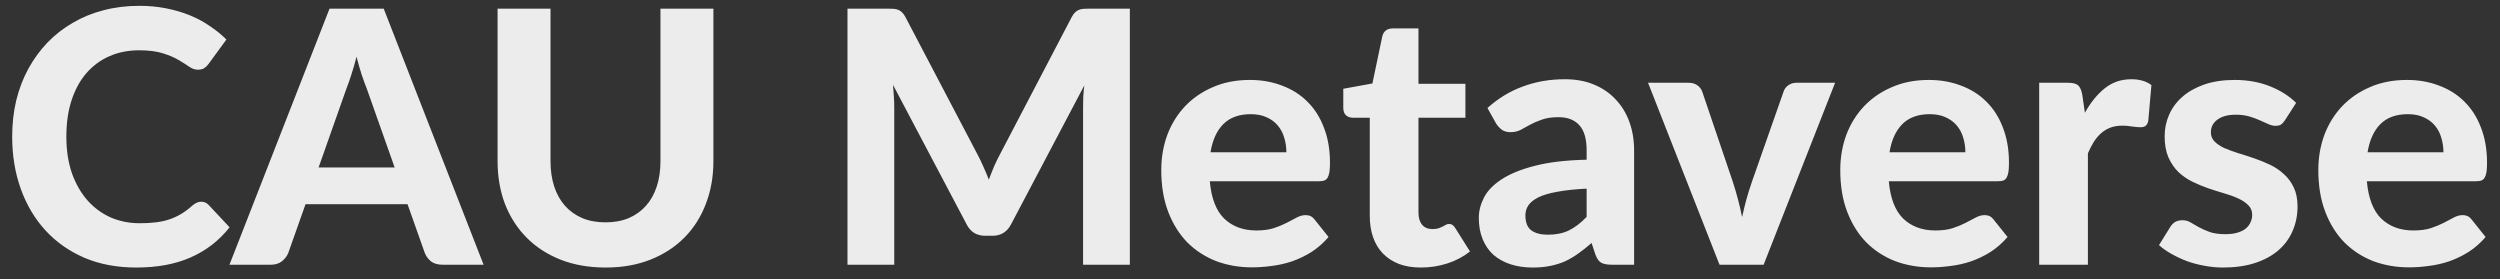 <svg width="170" height="19" viewBox="0 0 170 19" fill="none" xmlns="http://www.w3.org/2000/svg">
<rect x="0" y="0" width="170" height="19" fill="#333333" stroke="none"/>
<path d="M13.68 13.716C13.88 13.716 14.048 13.788 14.184 13.932L15.612 15.456C14.908 16.352 14.032 17.032 12.984 17.496C11.944 17.96 10.704 18.192 9.264 18.192C7.96 18.192 6.788 17.972 5.748 17.532C4.708 17.084 3.824 16.464 3.096 15.672C2.368 14.88 1.808 13.94 1.416 12.852C1.024 11.764 0.828 10.576 0.828 9.288C0.828 8.424 0.92 7.604 1.104 6.828C1.296 6.044 1.572 5.324 1.932 4.668C2.292 4.012 2.724 3.42 3.228 2.892C3.74 2.364 4.316 1.916 4.956 1.548C5.596 1.172 6.292 0.888 7.044 0.696C7.804 0.496 8.612 0.396 9.468 0.396C10.108 0.396 10.712 0.452 11.28 0.564C11.856 0.676 12.392 0.832 12.888 1.032C13.384 1.232 13.84 1.476 14.256 1.764C14.68 2.044 15.06 2.352 15.396 2.688L14.184 4.344C14.112 4.448 14.02 4.54 13.908 4.62C13.796 4.7 13.644 4.74 13.452 4.74C13.26 4.74 13.064 4.672 12.864 4.536C12.672 4.4 12.432 4.248 12.144 4.08C11.864 3.912 11.508 3.76 11.076 3.624C10.652 3.488 10.112 3.42 9.456 3.42C8.728 3.42 8.06 3.552 7.452 3.816C6.844 4.08 6.32 4.464 5.88 4.968C5.448 5.464 5.112 6.076 4.872 6.804C4.632 7.532 4.512 8.36 4.512 9.288C4.512 10.224 4.64 11.06 4.896 11.796C5.16 12.524 5.516 13.14 5.964 13.644C6.42 14.148 6.948 14.532 7.548 14.796C8.156 15.052 8.804 15.18 9.492 15.18C9.9 15.18 10.268 15.16 10.596 15.12C10.932 15.08 11.24 15.012 11.52 14.916C11.808 14.82 12.076 14.696 12.324 14.544C12.58 14.392 12.836 14.2 13.092 13.968C13.18 13.896 13.272 13.836 13.368 13.788C13.464 13.74 13.568 13.716 13.68 13.716ZM26.836 11.388L24.952 6.06C24.84 5.78 24.72 5.452 24.592 5.076C24.472 4.7 24.356 4.292 24.244 3.852C24.132 4.3 24.012 4.716 23.884 5.1C23.764 5.476 23.648 5.804 23.536 6.084L21.664 11.388H26.836ZM32.884 18H30.088C29.776 18 29.52 17.928 29.32 17.784C29.128 17.632 28.984 17.44 28.888 17.208L27.712 13.884H20.776L19.6 17.208C19.52 17.408 19.38 17.592 19.18 17.76C18.98 17.92 18.728 18 18.424 18H15.604L22.408 0.588H26.092L32.884 18ZM41.179 15.12C41.763 15.12 42.287 15.024 42.751 14.832C43.215 14.632 43.607 14.352 43.927 13.992C44.247 13.632 44.491 13.196 44.659 12.684C44.827 12.172 44.911 11.596 44.911 10.956V0.588H48.511V10.956C48.511 12.012 48.339 12.984 47.995 13.872C47.659 14.752 47.175 15.512 46.543 16.152C45.911 16.792 45.143 17.292 44.239 17.652C43.335 18.012 42.315 18.192 41.179 18.192C40.043 18.192 39.019 18.012 38.107 17.652C37.203 17.292 36.435 16.792 35.803 16.152C35.171 15.512 34.683 14.752 34.339 13.872C34.003 12.984 33.835 12.012 33.835 10.956V0.588H37.435V10.956C37.435 11.596 37.519 12.172 37.687 12.684C37.855 13.196 38.099 13.632 38.419 13.992C38.739 14.352 39.131 14.632 39.595 14.832C40.059 15.024 40.587 15.12 41.179 15.12ZM76.829 0.588V18H73.649V7.308C73.649 7.084 73.653 6.844 73.661 6.588C73.677 6.332 73.701 6.072 73.733 5.808L68.753 15.252C68.481 15.772 68.061 16.032 67.493 16.032H66.989C66.709 16.032 66.461 15.968 66.245 15.84C66.029 15.704 65.857 15.508 65.729 15.252L60.725 5.772C60.749 6.052 60.769 6.324 60.785 6.588C60.801 6.844 60.809 7.084 60.809 7.308V18H57.629V0.588H60.365C60.517 0.588 60.653 0.592 60.773 0.6C60.893 0.608 60.997 0.632 61.085 0.672C61.181 0.704 61.265 0.76 61.337 0.84C61.417 0.912 61.493 1.016 61.565 1.152L66.437 10.44C66.589 10.72 66.729 11.008 66.857 11.304C66.993 11.6 67.121 11.904 67.241 12.216C67.361 11.896 67.485 11.584 67.613 11.28C67.749 10.976 67.893 10.684 68.045 10.404L72.881 1.152C72.953 1.016 73.029 0.912 73.109 0.84C73.189 0.76 73.273 0.704 73.361 0.672C73.457 0.632 73.561 0.608 73.673 0.6C73.793 0.592 73.933 0.588 74.093 0.588H76.829ZM87.474 10.356C87.474 10.012 87.426 9.684 87.33 9.372C87.242 9.06 87.098 8.784 86.898 8.544C86.698 8.304 86.446 8.116 86.142 7.98C85.838 7.836 85.474 7.764 85.05 7.764C84.258 7.764 83.638 7.988 83.19 8.436C82.742 8.884 82.45 9.524 82.314 10.356H87.474ZM82.266 12.324C82.37 13.484 82.698 14.332 83.25 14.868C83.81 15.404 84.538 15.672 85.434 15.672C85.89 15.672 86.282 15.62 86.61 15.516C86.946 15.404 87.238 15.284 87.486 15.156C87.742 15.02 87.97 14.9 88.17 14.796C88.378 14.684 88.582 14.628 88.782 14.628C89.038 14.628 89.238 14.724 89.382 14.916L90.342 16.116C89.99 16.524 89.602 16.864 89.178 17.136C88.754 17.4 88.314 17.612 87.858 17.772C87.402 17.924 86.942 18.028 86.478 18.084C86.014 18.148 85.566 18.18 85.134 18.18C84.27 18.18 83.462 18.04 82.71 17.76C81.966 17.472 81.314 17.052 80.754 16.5C80.202 15.94 79.766 15.248 79.446 14.424C79.126 13.6 78.966 12.644 78.966 11.556C78.966 10.716 79.102 9.924 79.374 9.18C79.654 8.436 80.054 7.788 80.574 7.236C81.094 6.684 81.726 6.248 82.47 5.928C83.214 5.6 84.054 5.436 84.99 5.436C85.782 5.436 86.51 5.564 87.174 5.82C87.846 6.068 88.422 6.432 88.902 6.912C89.39 7.392 89.766 7.984 90.03 8.688C90.302 9.384 90.438 10.18 90.438 11.076C90.438 11.324 90.426 11.528 90.402 11.688C90.378 11.848 90.338 11.976 90.282 12.072C90.226 12.168 90.15 12.236 90.054 12.276C89.958 12.308 89.834 12.324 89.682 12.324H82.266ZM96.624 18.192C96.064 18.192 95.568 18.112 95.136 17.952C94.704 17.784 94.34 17.548 94.044 17.244C93.748 16.94 93.524 16.572 93.372 16.14C93.22 15.708 93.144 15.22 93.144 14.676V8.004H91.98C91.804 8.004 91.652 7.948 91.524 7.836C91.404 7.724 91.344 7.556 91.344 7.332V6.036L93.324 5.676L93.996 2.472C94.084 2.112 94.328 1.932 94.728 1.932H96.456V5.7H99.648V8.004H96.456V14.46C96.456 14.804 96.536 15.076 96.696 15.276C96.864 15.476 97.1 15.576 97.404 15.576C97.564 15.576 97.7 15.56 97.812 15.528C97.924 15.488 98.02 15.448 98.1 15.408C98.18 15.36 98.252 15.32 98.316 15.288C98.388 15.248 98.46 15.228 98.532 15.228C98.628 15.228 98.708 15.252 98.772 15.3C98.836 15.34 98.9 15.412 98.964 15.516L99.96 17.1C99.504 17.46 98.988 17.732 98.412 17.916C97.836 18.1 97.24 18.192 96.624 18.192ZM107.891 12.828C107.083 12.868 106.411 12.94 105.875 13.044C105.339 13.14 104.911 13.268 104.591 13.428C104.279 13.588 104.055 13.772 103.919 13.98C103.791 14.18 103.727 14.4 103.727 14.64C103.727 15.12 103.859 15.46 104.123 15.66C104.395 15.86 104.771 15.96 105.251 15.96C105.803 15.96 106.279 15.864 106.679 15.672C107.087 15.472 107.491 15.164 107.891 14.748V12.828ZM101.147 7.344C101.875 6.688 102.679 6.2 103.559 5.88C104.439 5.552 105.391 5.388 106.415 5.388C107.151 5.388 107.807 5.508 108.383 5.748C108.967 5.988 109.459 6.324 109.859 6.756C110.267 7.18 110.579 7.688 110.795 8.28C111.011 8.872 111.119 9.52 111.119 10.224V18H109.607C109.295 18 109.055 17.956 108.887 17.868C108.727 17.78 108.595 17.596 108.491 17.316L108.227 16.524C107.915 16.796 107.611 17.036 107.315 17.244C107.027 17.452 106.727 17.628 106.415 17.772C106.103 17.908 105.767 18.012 105.407 18.084C105.055 18.156 104.659 18.192 104.219 18.192C103.675 18.192 103.179 18.12 102.731 17.976C102.283 17.832 101.895 17.62 101.567 17.34C101.247 17.052 100.999 16.696 100.823 16.272C100.647 15.848 100.559 15.36 100.559 14.808C100.559 14.352 100.675 13.896 100.907 13.44C101.139 12.984 101.535 12.572 102.095 12.204C102.663 11.828 103.415 11.52 104.351 11.28C105.295 11.032 106.475 10.892 107.891 10.86V10.224C107.891 9.448 107.727 8.88 107.399 8.52C107.071 8.152 106.599 7.968 105.983 7.968C105.527 7.968 105.147 8.024 104.843 8.136C104.539 8.24 104.271 8.356 104.039 8.484C103.815 8.604 103.603 8.72 103.403 8.832C103.203 8.936 102.971 8.988 102.707 8.988C102.475 8.988 102.279 8.932 102.119 8.82C101.967 8.7 101.839 8.56 101.735 8.4L101.147 7.344ZM124.787 5.628L119.927 18H116.927L112.067 5.628H114.815C115.055 5.628 115.255 5.684 115.415 5.796C115.575 5.908 115.687 6.052 115.751 6.228L117.827 12.348C117.963 12.764 118.083 13.172 118.187 13.572C118.291 13.964 118.383 14.36 118.463 14.76C118.551 14.36 118.647 13.964 118.751 13.572C118.863 13.172 118.991 12.764 119.135 12.348L121.283 6.228C121.339 6.052 121.447 5.908 121.607 5.796C121.767 5.684 121.955 5.628 122.171 5.628H124.787ZM133.646 10.356C133.646 10.012 133.598 9.684 133.502 9.372C133.414 9.06 133.27 8.784 133.07 8.544C132.87 8.304 132.618 8.116 132.314 7.98C132.01 7.836 131.646 7.764 131.222 7.764C130.43 7.764 129.81 7.988 129.362 8.436C128.914 8.884 128.622 9.524 128.486 10.356H133.646ZM128.438 12.324C128.542 13.484 128.87 14.332 129.422 14.868C129.982 15.404 130.71 15.672 131.606 15.672C132.062 15.672 132.454 15.62 132.782 15.516C133.118 15.404 133.41 15.284 133.658 15.156C133.914 15.02 134.142 14.9 134.342 14.796C134.55 14.684 134.754 14.628 134.954 14.628C135.21 14.628 135.41 14.724 135.554 14.916L136.514 16.116C136.162 16.524 135.774 16.864 135.35 17.136C134.926 17.4 134.486 17.612 134.03 17.772C133.574 17.924 133.114 18.028 132.65 18.084C132.186 18.148 131.738 18.18 131.306 18.18C130.442 18.18 129.634 18.04 128.882 17.76C128.138 17.472 127.486 17.052 126.926 16.5C126.374 15.94 125.938 15.248 125.618 14.424C125.298 13.6 125.138 12.644 125.138 11.556C125.138 10.716 125.274 9.924 125.546 9.18C125.826 8.436 126.226 7.788 126.746 7.236C127.266 6.684 127.898 6.248 128.642 5.928C129.386 5.6 130.226 5.436 131.162 5.436C131.954 5.436 132.682 5.564 133.346 5.82C134.018 6.068 134.594 6.432 135.074 6.912C135.562 7.392 135.938 7.984 136.202 8.688C136.474 9.384 136.61 10.18 136.61 11.076C136.61 11.324 136.598 11.528 136.574 11.688C136.55 11.848 136.51 11.976 136.454 12.072C136.398 12.168 136.322 12.236 136.226 12.276C136.13 12.308 136.006 12.324 135.854 12.324H128.438ZM141.773 7.668C142.165 6.964 142.617 6.408 143.129 6C143.641 5.592 144.241 5.388 144.929 5.388C145.489 5.388 145.945 5.52 146.297 5.784L146.081 8.232C146.041 8.392 145.977 8.504 145.889 8.568C145.809 8.624 145.697 8.652 145.553 8.652C145.425 8.652 145.241 8.636 145.001 8.604C144.761 8.564 144.537 8.544 144.329 8.544C144.025 8.544 143.753 8.588 143.513 8.676C143.281 8.764 143.073 8.888 142.889 9.048C142.705 9.208 142.537 9.404 142.385 9.636C142.241 9.868 142.105 10.132 141.977 10.428V18H138.665V5.628H140.621C140.957 5.628 141.189 5.688 141.317 5.808C141.445 5.928 141.537 6.136 141.593 6.432L141.773 7.668ZM155.38 8.172C155.292 8.308 155.2 8.408 155.104 8.472C155.016 8.528 154.892 8.556 154.732 8.556C154.572 8.556 154.408 8.516 154.24 8.436C154.072 8.356 153.884 8.272 153.676 8.184C153.468 8.088 153.228 8 152.956 7.92C152.692 7.84 152.384 7.8 152.032 7.8C151.496 7.8 151.08 7.912 150.784 8.136C150.488 8.352 150.34 8.64 150.34 9C150.34 9.248 150.424 9.456 150.592 9.624C150.76 9.792 150.98 9.94 151.252 10.068C151.532 10.188 151.848 10.304 152.2 10.416C152.552 10.52 152.912 10.636 153.28 10.764C153.656 10.892 154.02 11.04 154.372 11.208C154.724 11.376 155.036 11.588 155.308 11.844C155.588 12.092 155.812 12.396 155.98 12.756C156.148 13.108 156.232 13.536 156.232 14.04C156.232 14.64 156.12 15.196 155.896 15.708C155.68 16.212 155.36 16.648 154.936 17.016C154.512 17.384 153.984 17.672 153.352 17.88C152.72 18.088 151.992 18.192 151.168 18.192C150.744 18.192 150.324 18.152 149.908 18.072C149.492 18 149.096 17.896 148.72 17.76C148.344 17.616 147.992 17.452 147.664 17.268C147.336 17.084 147.052 16.884 146.812 16.668L147.58 15.432C147.668 15.288 147.776 15.176 147.904 15.096C148.04 15.016 148.212 14.976 148.42 14.976C148.62 14.976 148.804 15.028 148.972 15.132C149.14 15.228 149.328 15.336 149.536 15.456C149.744 15.568 149.988 15.676 150.268 15.78C150.556 15.876 150.912 15.924 151.336 15.924C151.656 15.924 151.932 15.888 152.164 15.816C152.396 15.744 152.584 15.648 152.728 15.528C152.872 15.4 152.976 15.26 153.04 15.108C153.112 14.948 153.148 14.784 153.148 14.616C153.148 14.344 153.06 14.124 152.884 13.956C152.716 13.78 152.492 13.628 152.212 13.5C151.94 13.372 151.624 13.256 151.264 13.152C150.904 13.048 150.536 12.932 150.16 12.804C149.792 12.676 149.428 12.524 149.068 12.348C148.716 12.172 148.4 11.952 148.12 11.688C147.848 11.416 147.624 11.084 147.448 10.692C147.28 10.3 147.196 9.824 147.196 9.264C147.196 8.752 147.296 8.268 147.496 7.812C147.696 7.348 147.996 6.94 148.396 6.588C148.796 6.236 149.292 5.956 149.884 5.748C150.484 5.54 151.176 5.436 151.96 5.436C152.84 5.436 153.64 5.58 154.36 5.868C155.08 6.156 155.672 6.532 156.136 6.996L155.38 8.172ZM166.154 10.356C166.154 10.012 166.106 9.684 166.01 9.372C165.922 9.06 165.778 8.784 165.578 8.544C165.378 8.304 165.126 8.116 164.822 7.98C164.518 7.836 164.154 7.764 163.73 7.764C162.938 7.764 162.318 7.988 161.87 8.436C161.422 8.884 161.13 9.524 160.994 10.356H166.154ZM160.946 12.324C161.05 13.484 161.378 14.332 161.93 14.868C162.49 15.404 163.218 15.672 164.114 15.672C164.57 15.672 164.962 15.62 165.29 15.516C165.626 15.404 165.918 15.284 166.166 15.156C166.422 15.02 166.65 14.9 166.85 14.796C167.058 14.684 167.262 14.628 167.462 14.628C167.718 14.628 167.918 14.724 168.062 14.916L169.022 16.116C168.67 16.524 168.282 16.864 167.858 17.136C167.434 17.4 166.994 17.612 166.538 17.772C166.082 17.924 165.622 18.028 165.158 18.084C164.694 18.148 164.246 18.18 163.814 18.18C162.95 18.18 162.142 18.04 161.39 17.76C160.646 17.472 159.994 17.052 159.434 16.5C158.882 15.94 158.446 15.248 158.126 14.424C157.806 13.6 157.646 12.644 157.646 11.556C157.646 10.716 157.782 9.924 158.054 9.18C158.334 8.436 158.734 7.788 159.254 7.236C159.774 6.684 160.406 6.248 161.15 5.928C161.894 5.6 162.734 5.436 163.67 5.436C164.462 5.436 165.19 5.564 165.854 5.82C166.526 6.068 167.102 6.432 167.582 6.912C168.07 7.392 168.446 7.984 168.71 8.688C168.982 9.384 169.118 10.18 169.118 11.076C169.118 11.324 169.106 11.528 169.082 11.688C169.058 11.848 169.018 11.976 168.962 12.072C168.906 12.168 168.83 12.236 168.734 12.276C168.638 12.308 168.514 12.324 168.362 12.324H160.946Z" fill="#ECECEC"/>
</svg>
